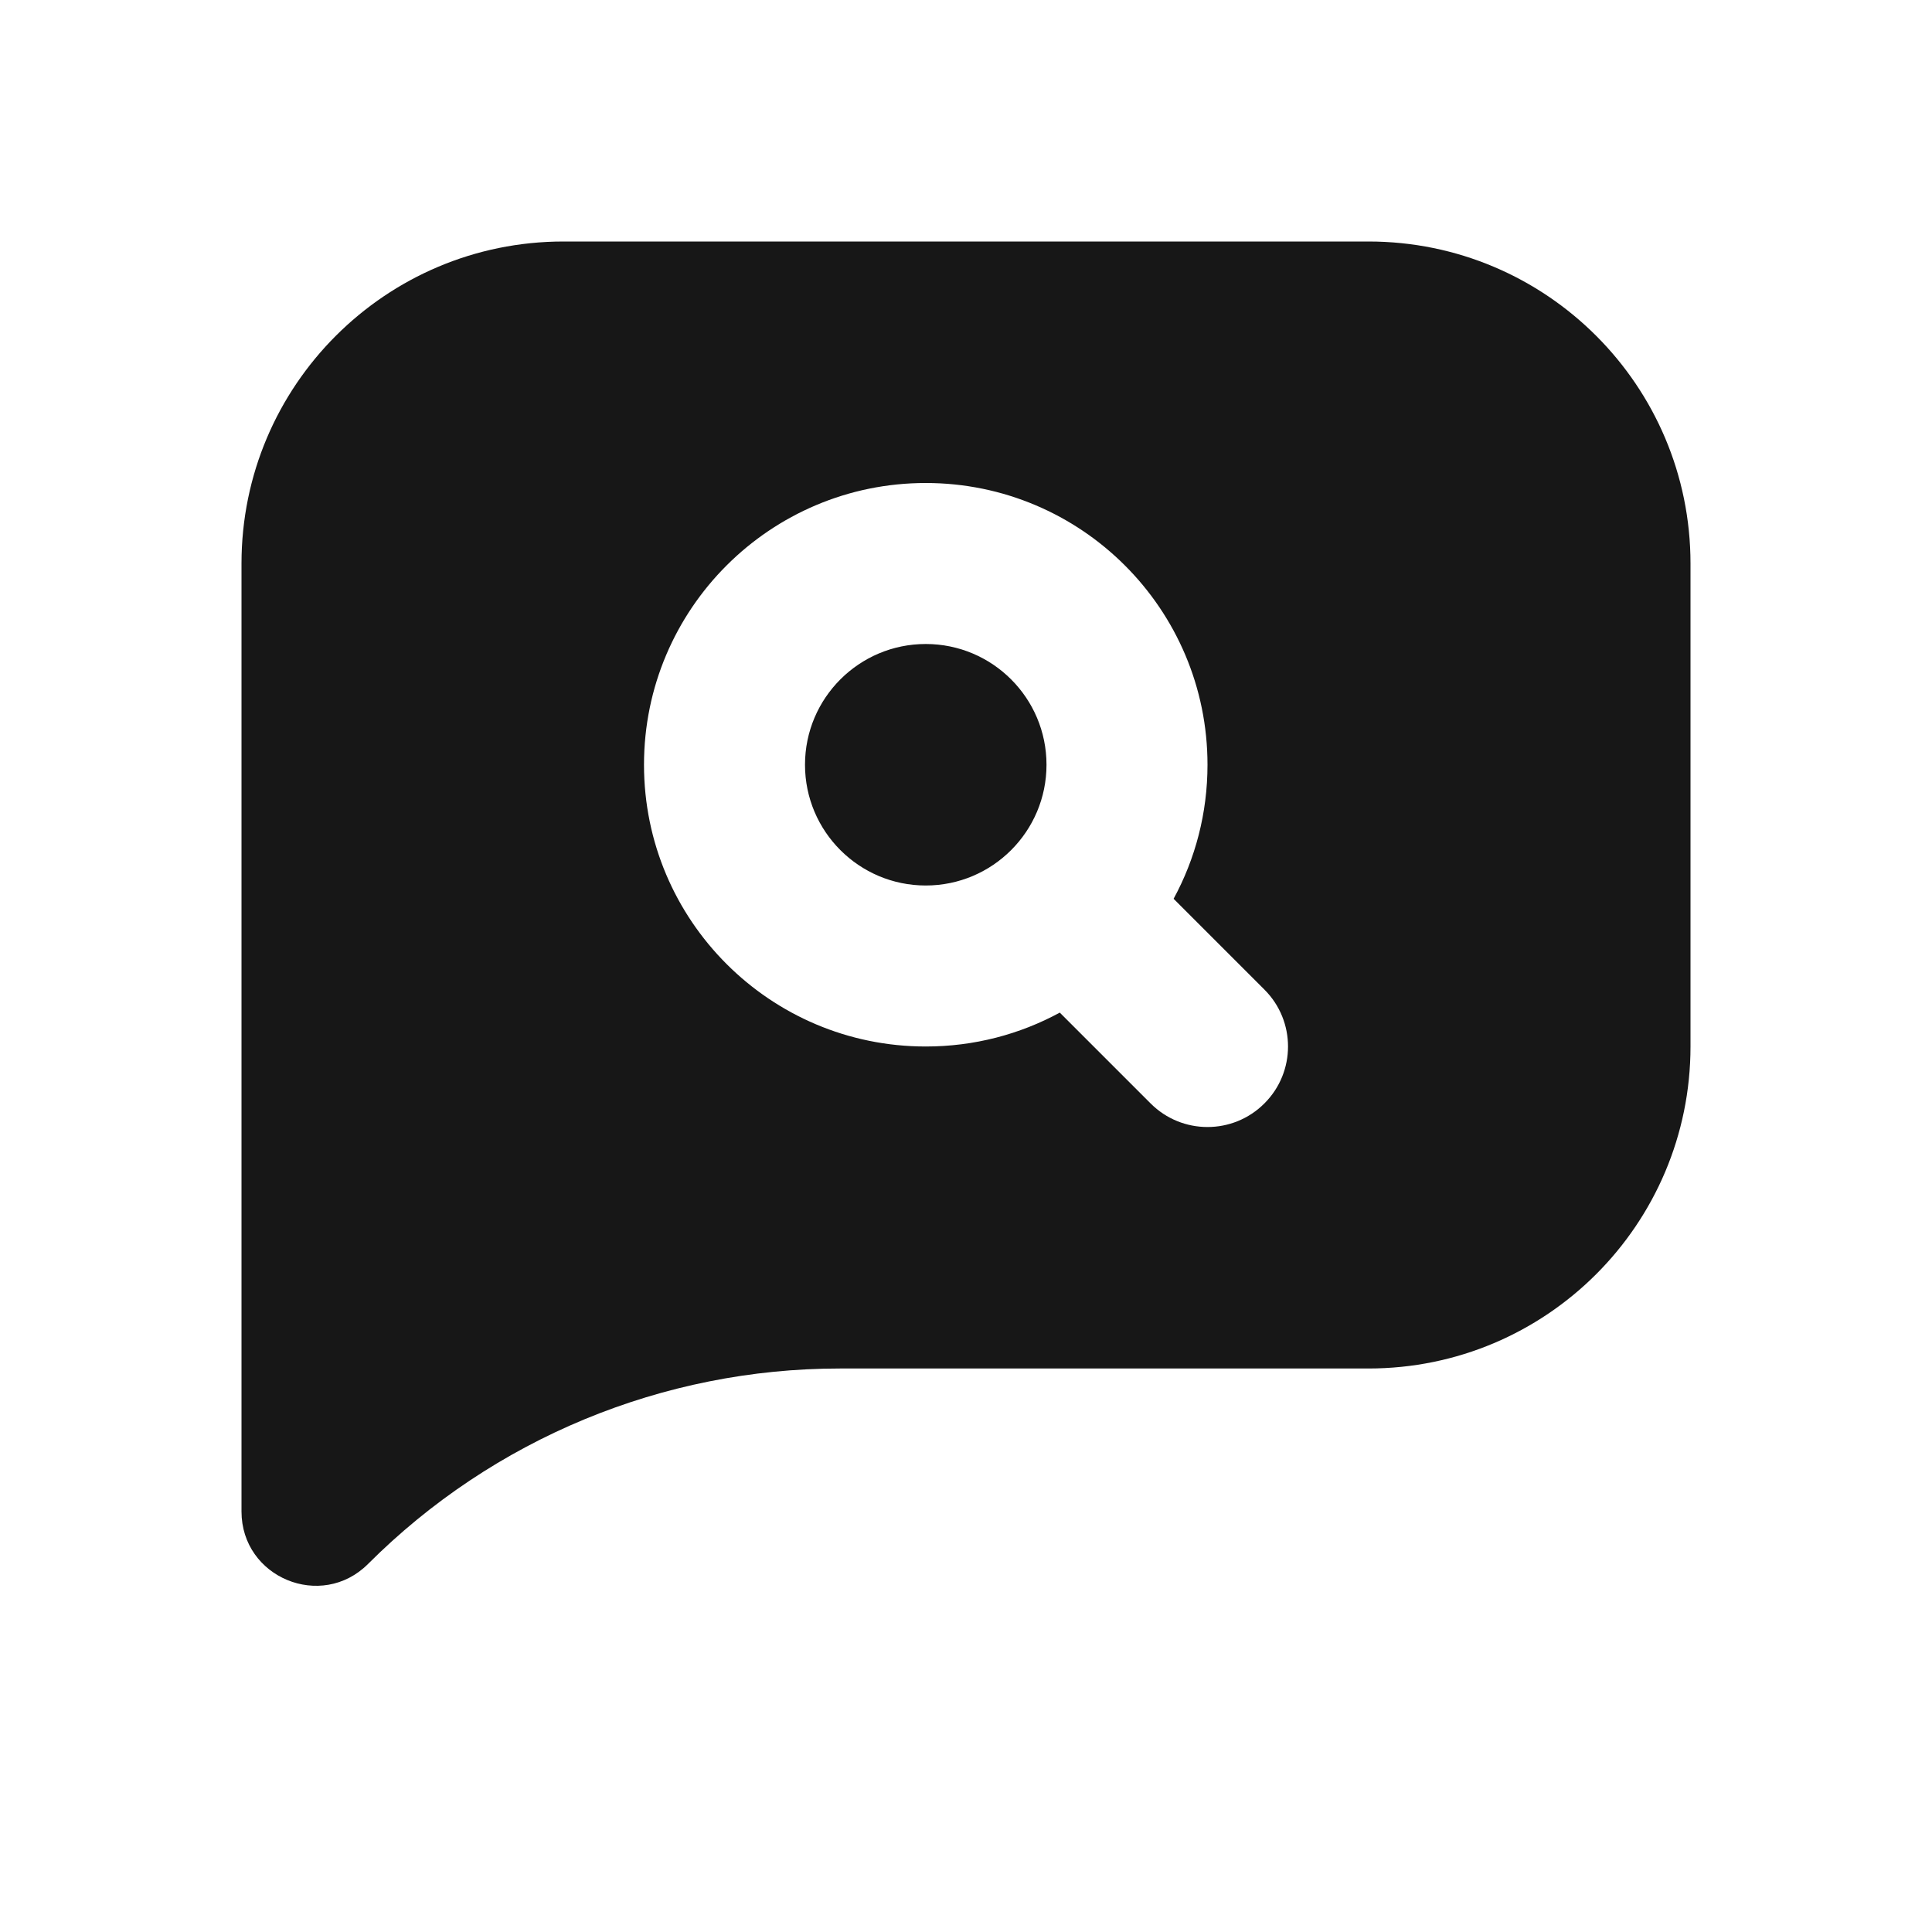 <svg width="24" height="24" viewBox="0 0 24 24" fill="none" xmlns="http://www.w3.org/2000/svg">
<path fill-rule="evenodd" clip-rule="evenodd" d="M7 3C4.791 3 3 4.791 3 7V18.776C3 19.597 3.992 20.008 4.572 19.428C6.127 17.873 8.235 17 10.433 17H17C19.209 17 21 15.209 21 13V7C21 4.791 19.209 3 17 3H7ZM11.5 13C12.103 13 12.67 12.848 13.165 12.579L14.293 13.707C14.683 14.098 15.317 14.098 15.707 13.707C16.098 13.317 16.098 12.683 15.707 12.293L14.579 11.165C14.848 10.67 15 10.103 15 9.5C15 7.567 13.433 6 11.5 6C9.567 6 8 7.567 8 9.5C8 11.433 9.567 13 11.5 13ZM11.5 11C12.328 11 13 10.328 13 9.5C13 8.672 12.328 8 11.5 8C10.672 8 10 8.672 10 9.5C10 10.328 10.672 11 11.5 11Z" fill="#171717"/>
</svg>
